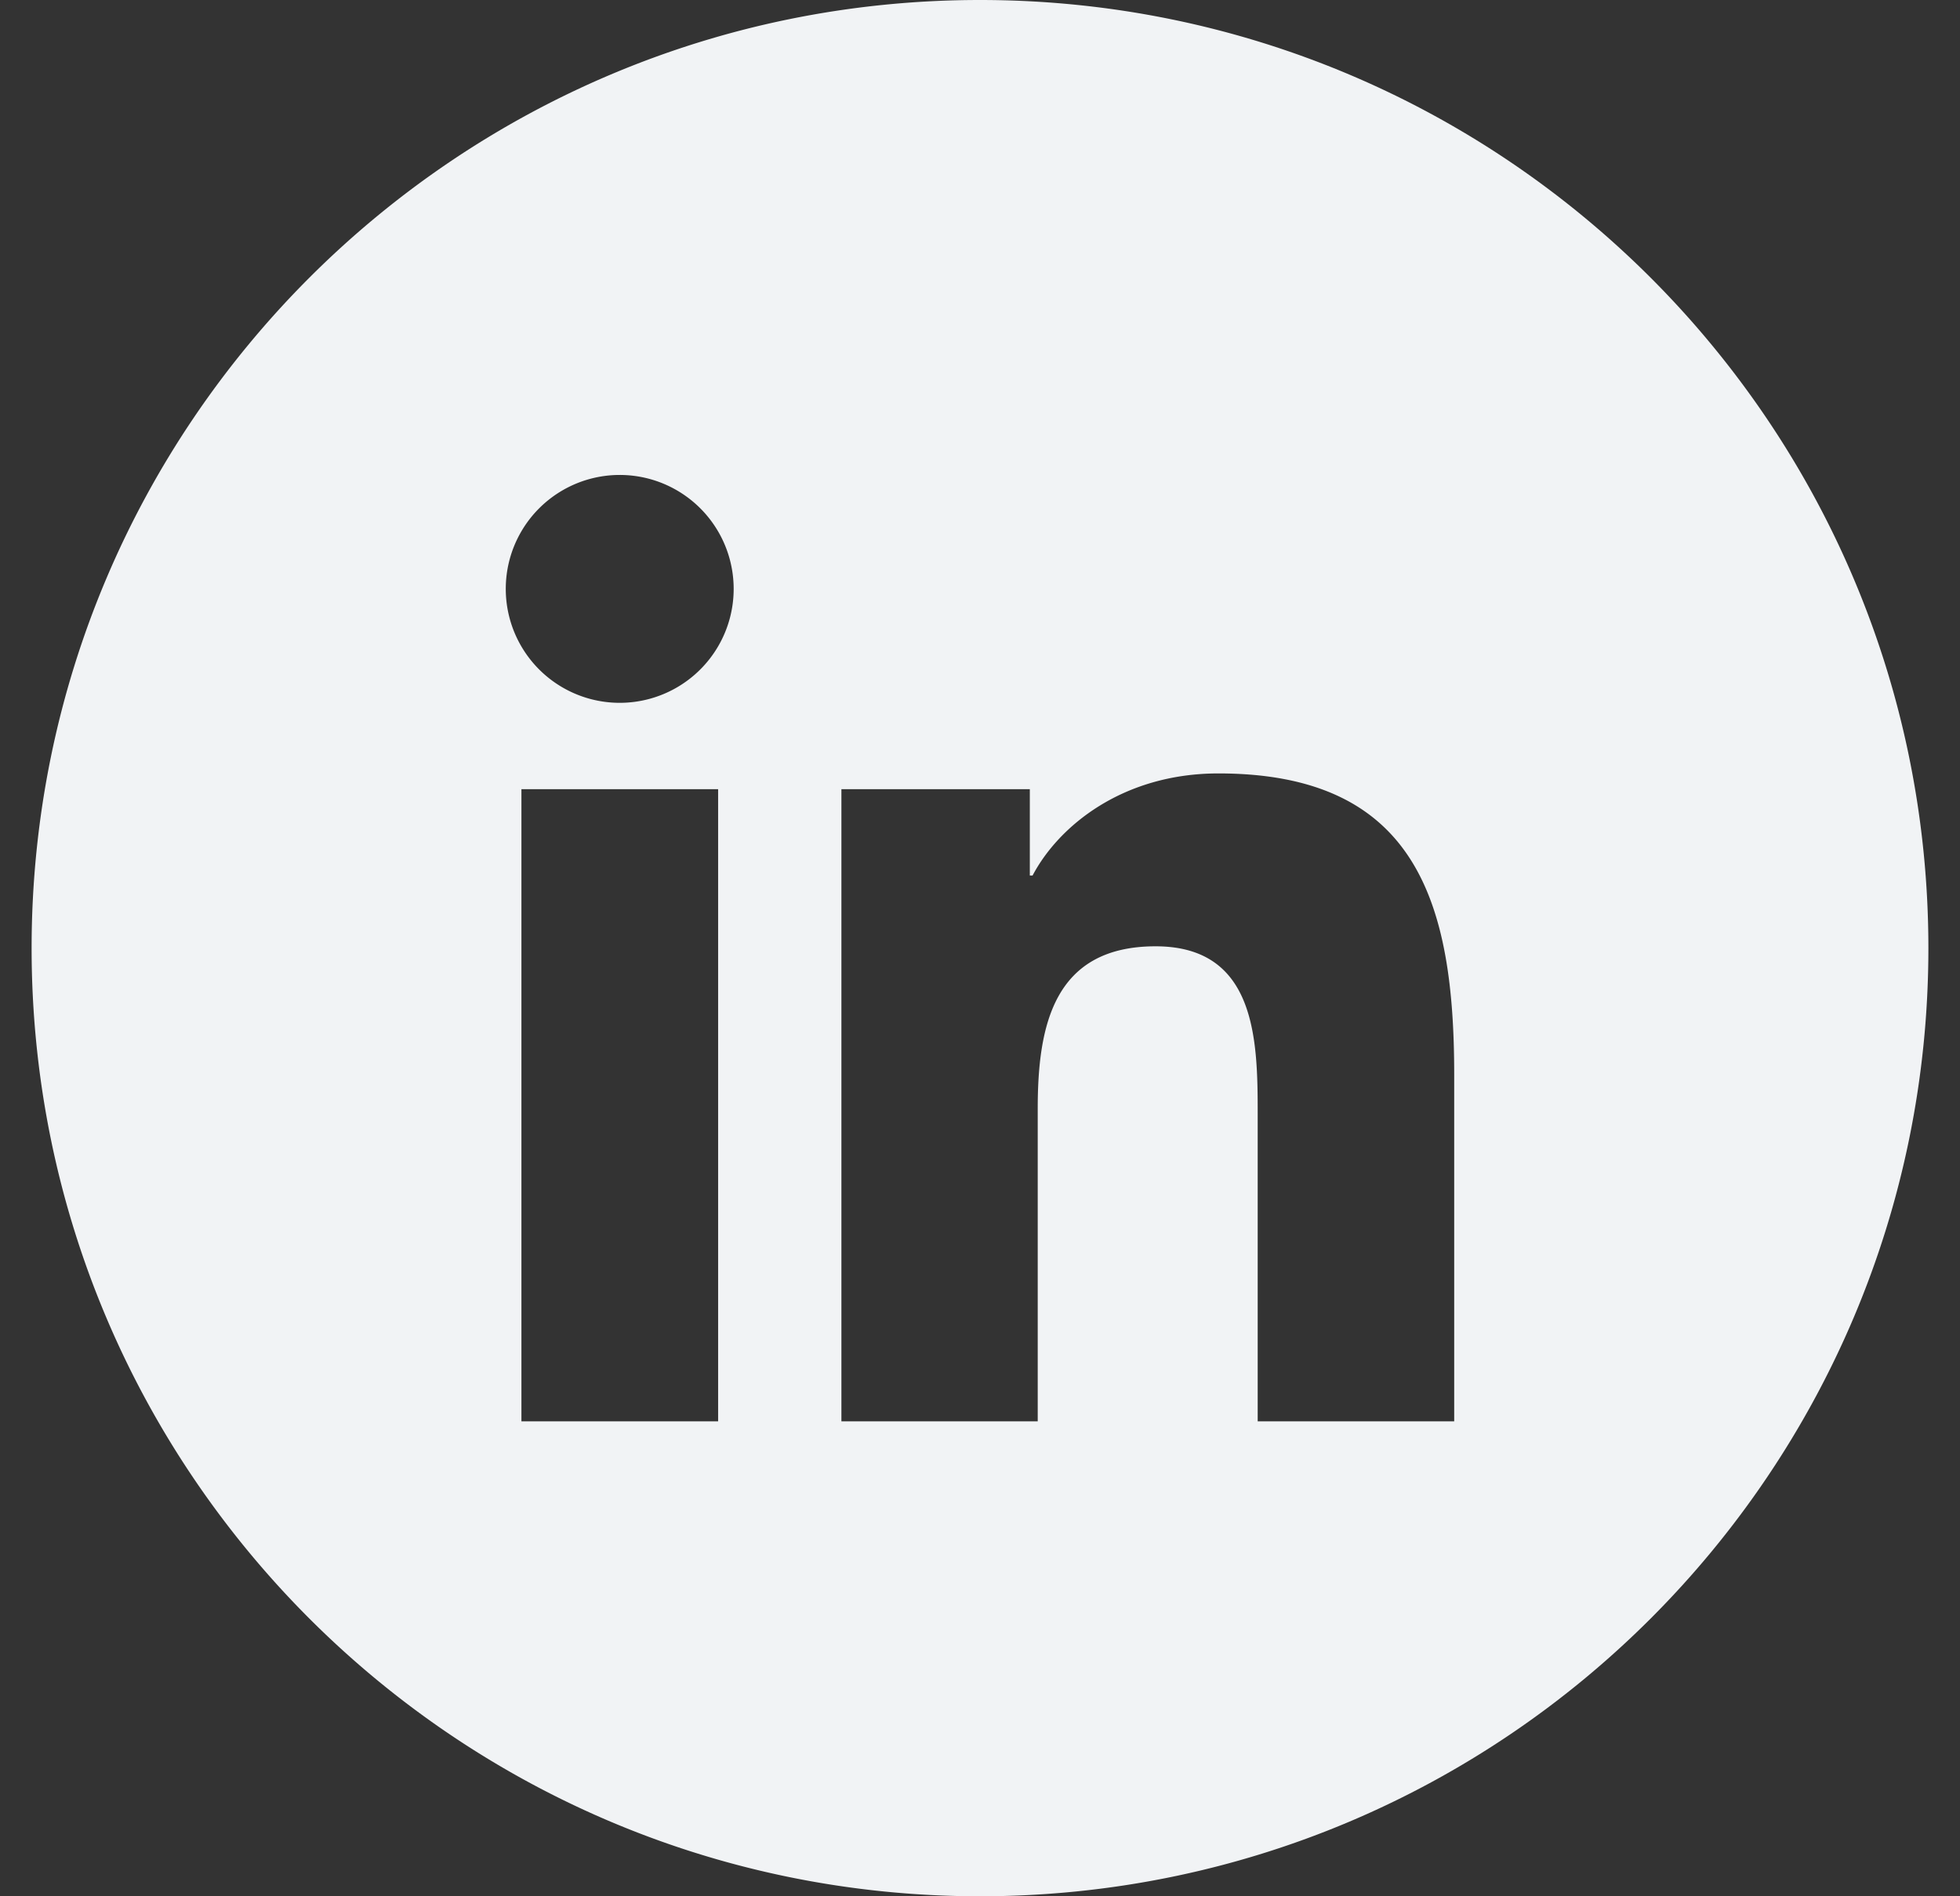 <svg xmlns="http://www.w3.org/2000/svg" width="31" height="30" viewBox="0 0 31 30">
    <rect x="0" y="0" width="31" height="30" fill="#333333" stroke="none"/>
    <path fill="#F1F3F5" fill-rule="evenodd" d="M23 22.486h-3.108v-4.864c0-1.16-.02-2.651-1.615-2.651-1.617 0-1.864 1.264-1.864 2.569v4.946h-3.105V12.485h2.98v1.367h.043c.414-.786 1.428-1.616 2.94-1.616 3.148 0 3.729 2.071 3.729 4.765v5.485zM9.804 11.119A1.802 1.802 0 1 1 9.8 7.514a1.802 1.802 0 0 1 .003 3.605zm1.554 11.367H8.247V12.485h3.111v10zM15.5 0C7.215 0 .5 6.715.5 15c0 8.284 6.715 15 15 15s15-6.716 15-15c0-8.285-6.715-15-15-15z"/>
</svg>
